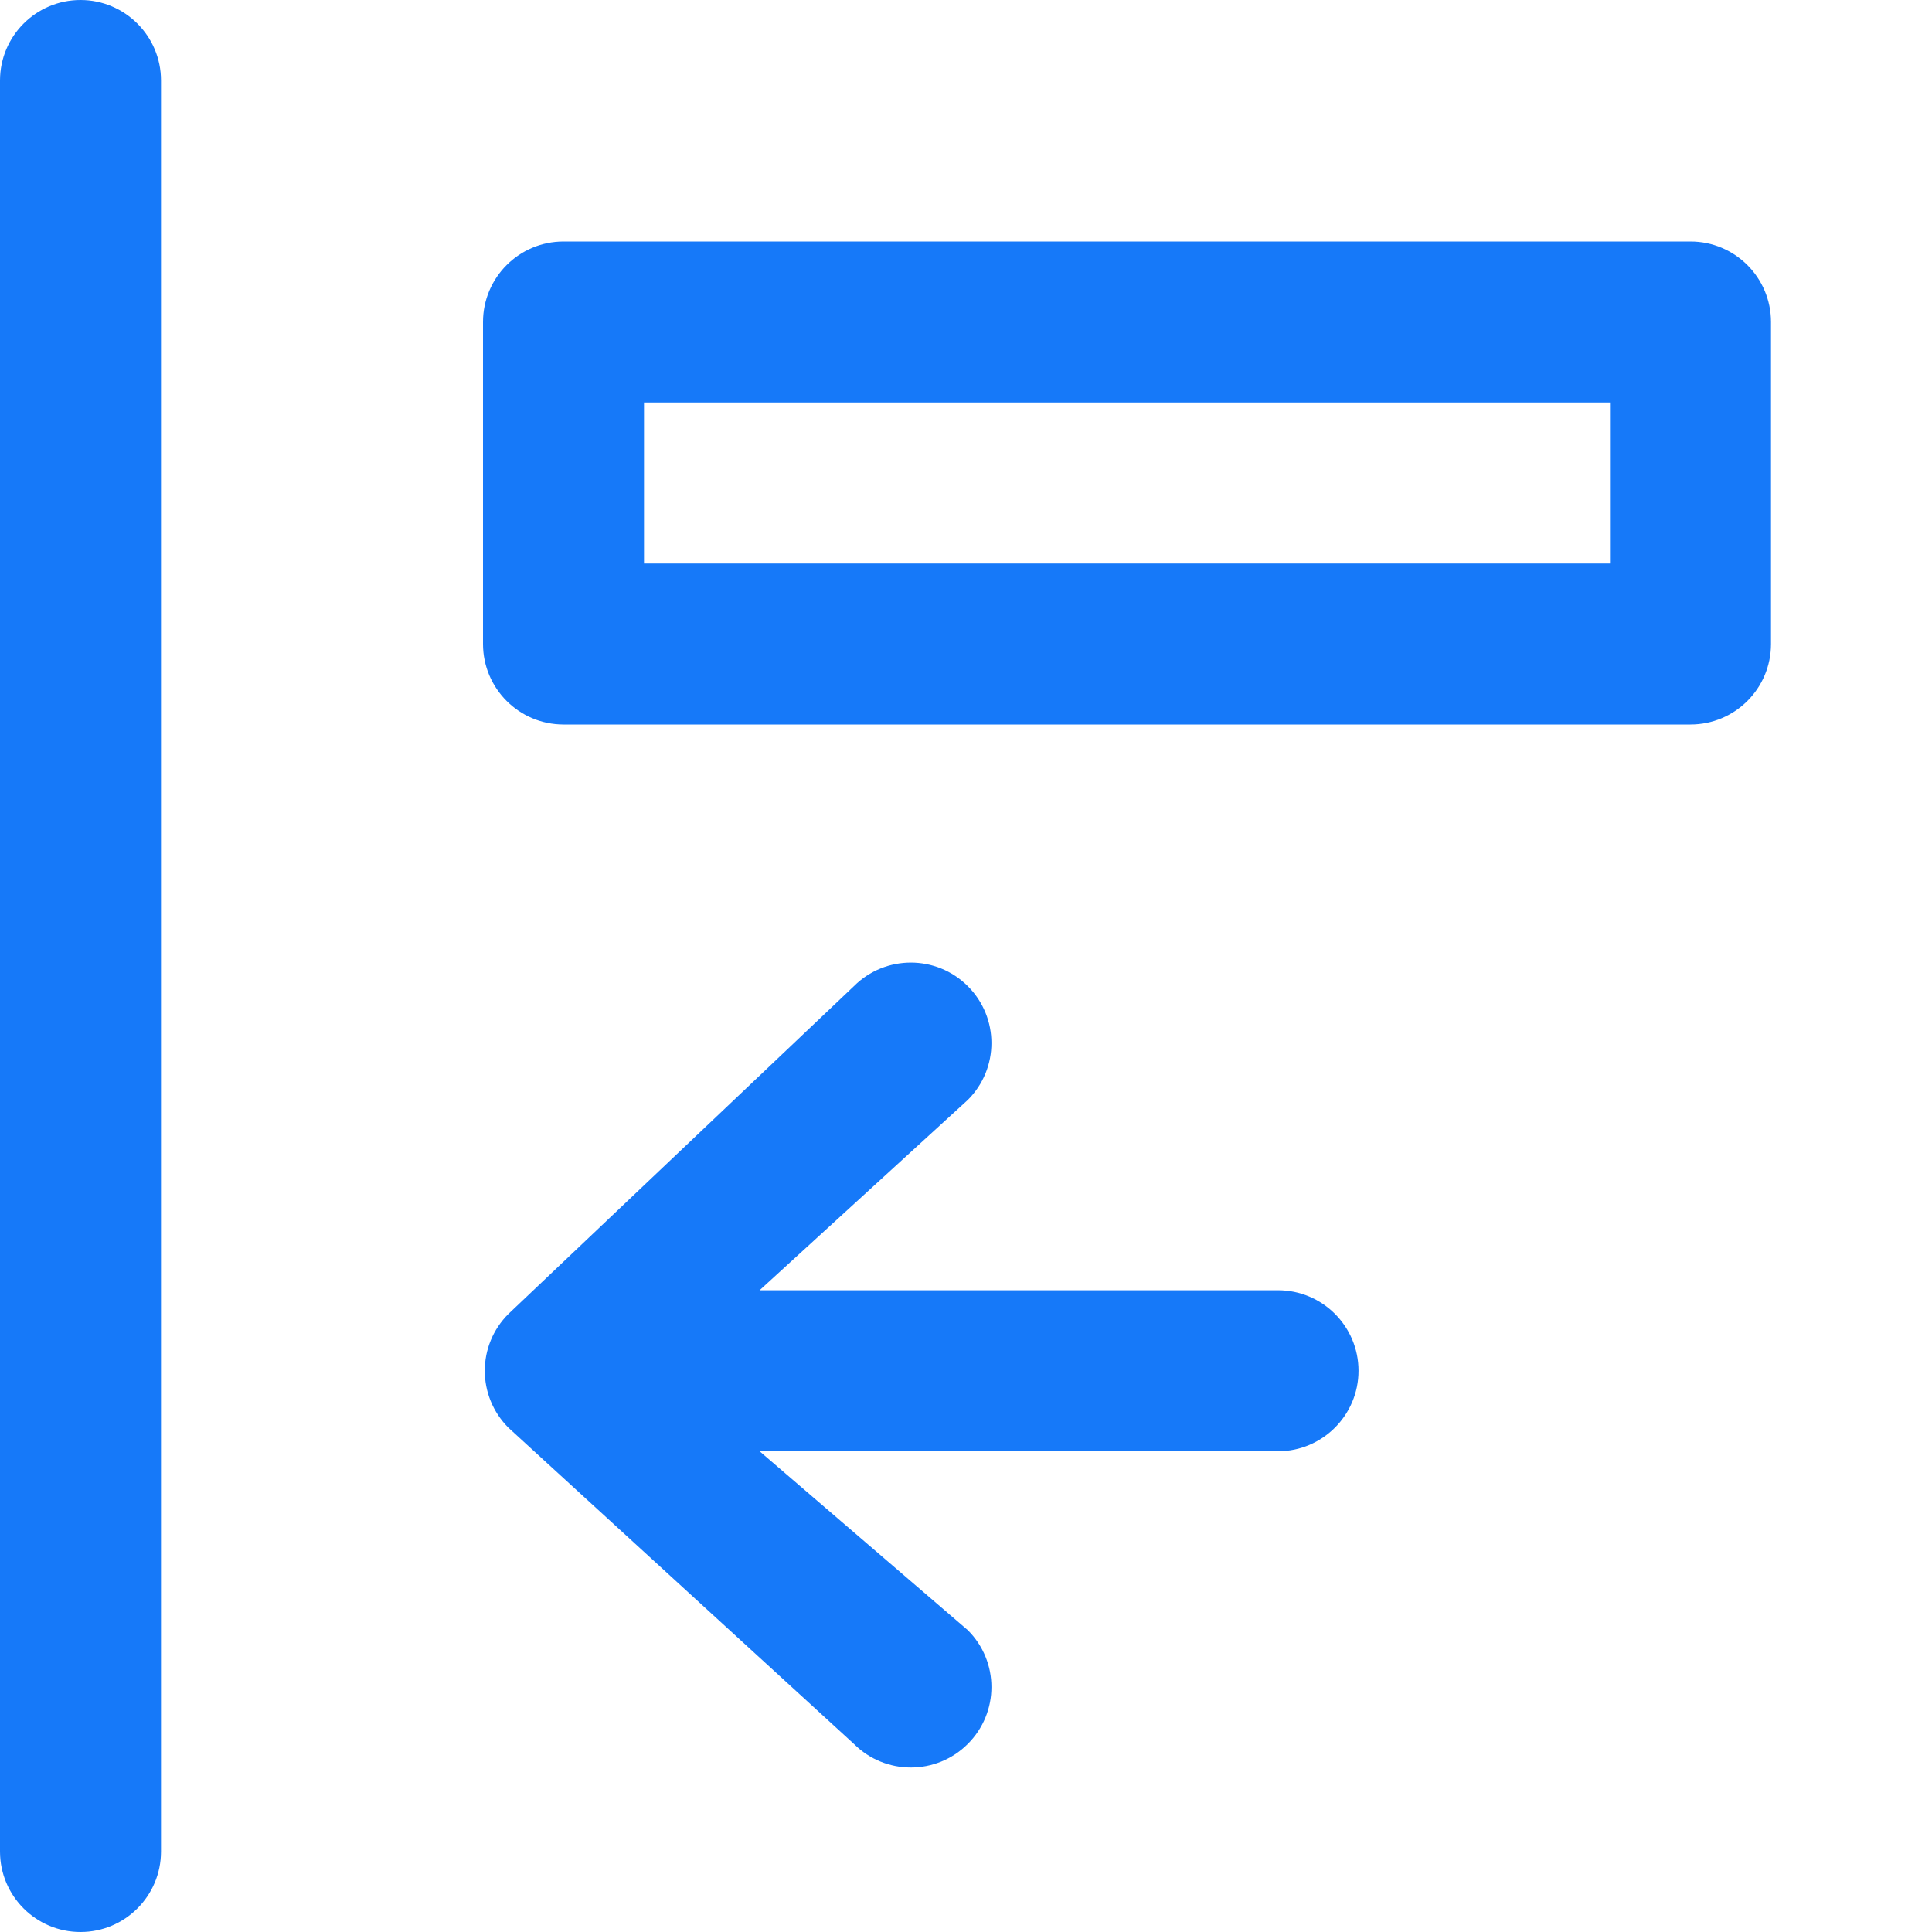 <svg width="12" height="12" viewBox="0 0 12 12" fill="none" xmlns="http://www.w3.org/2000/svg">
<path d="M0 0.5C0 0.224 0.224 -0 0.5 -0C0.776 -0 1 0.224 1 0.5V11.5C1 11.776 0.776 12 0.5 12C0.224 12 0 11.776 0 11.5V0.5Z" fill="#1679F9"/>
<path fill-rule="evenodd" clip-rule="evenodd" d="M3.158 8.868C2.962 8.672 2.962 8.356 3.158 8.161L5.304 6.125C5.499 5.93 5.816 5.93 6.011 6.125C6.207 6.32 6.207 6.637 6.011 6.832L4.718 8.014H7.938C8.214 8.014 8.438 8.238 8.438 8.514C8.438 8.79 8.214 9.014 7.938 9.014H4.718L6.011 10.125C6.207 10.32 6.207 10.637 6.011 10.832C5.816 11.027 5.499 11.027 5.304 10.832L3.158 8.868Z" fill="#1679F9"/>
<path fill-rule="evenodd" clip-rule="evenodd" d="M4 2.5V3.5H10V2.5H4ZM3.5 1.5C3.224 1.5 3 1.724 3 2V4C3 4.276 3.224 4.5 3.5 4.5H10.5C10.776 4.5 11 4.276 11 4V2C11 1.724 10.776 1.5 10.5 1.5H3.5Z" fill="#1679F9"/>
</svg>
